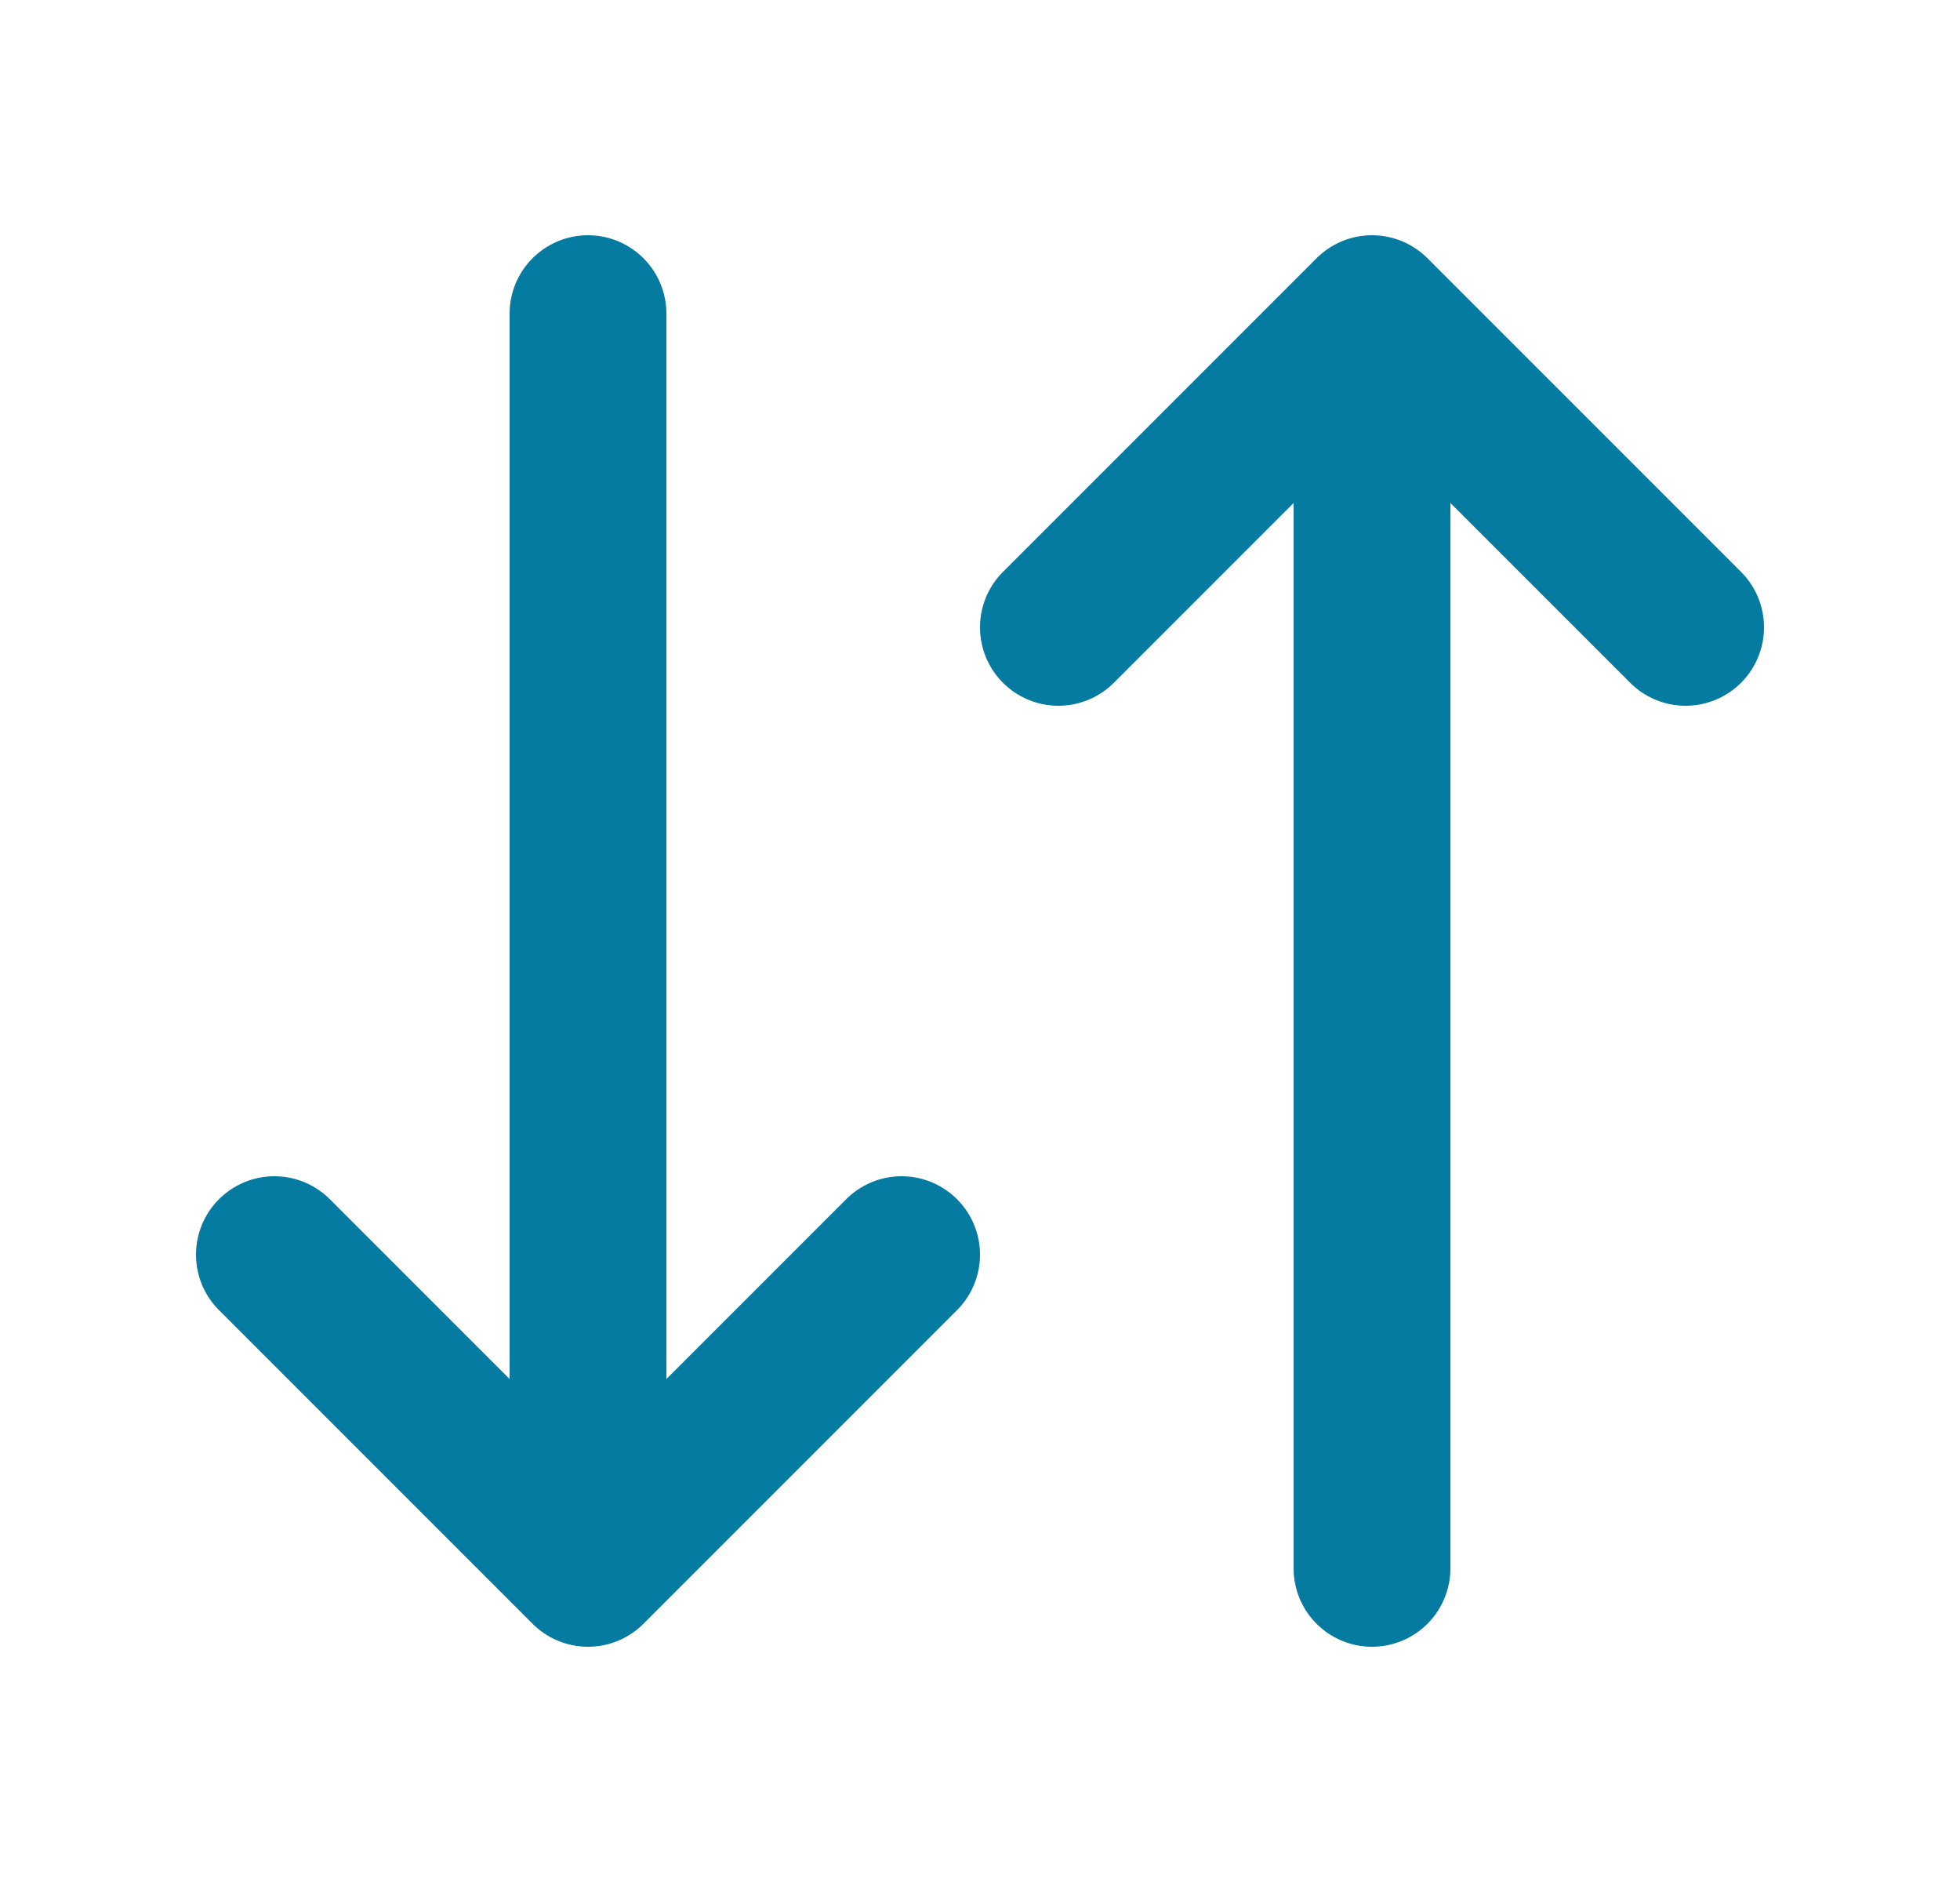 <svg width="25" height="24" viewBox="0 0 25 24" fill="none" xmlns="http://www.w3.org/2000/svg">
<path d="M17.5 20V4M17.5 4L13.5 8M17.5 4L21.5 8M7.5 4L7.5 20M7.5 20L3.5 16M7.5 20L11.5 16" stroke="#057BA1" stroke-width="2" stroke-linecap="round" stroke-linejoin="round"/>
</svg>
